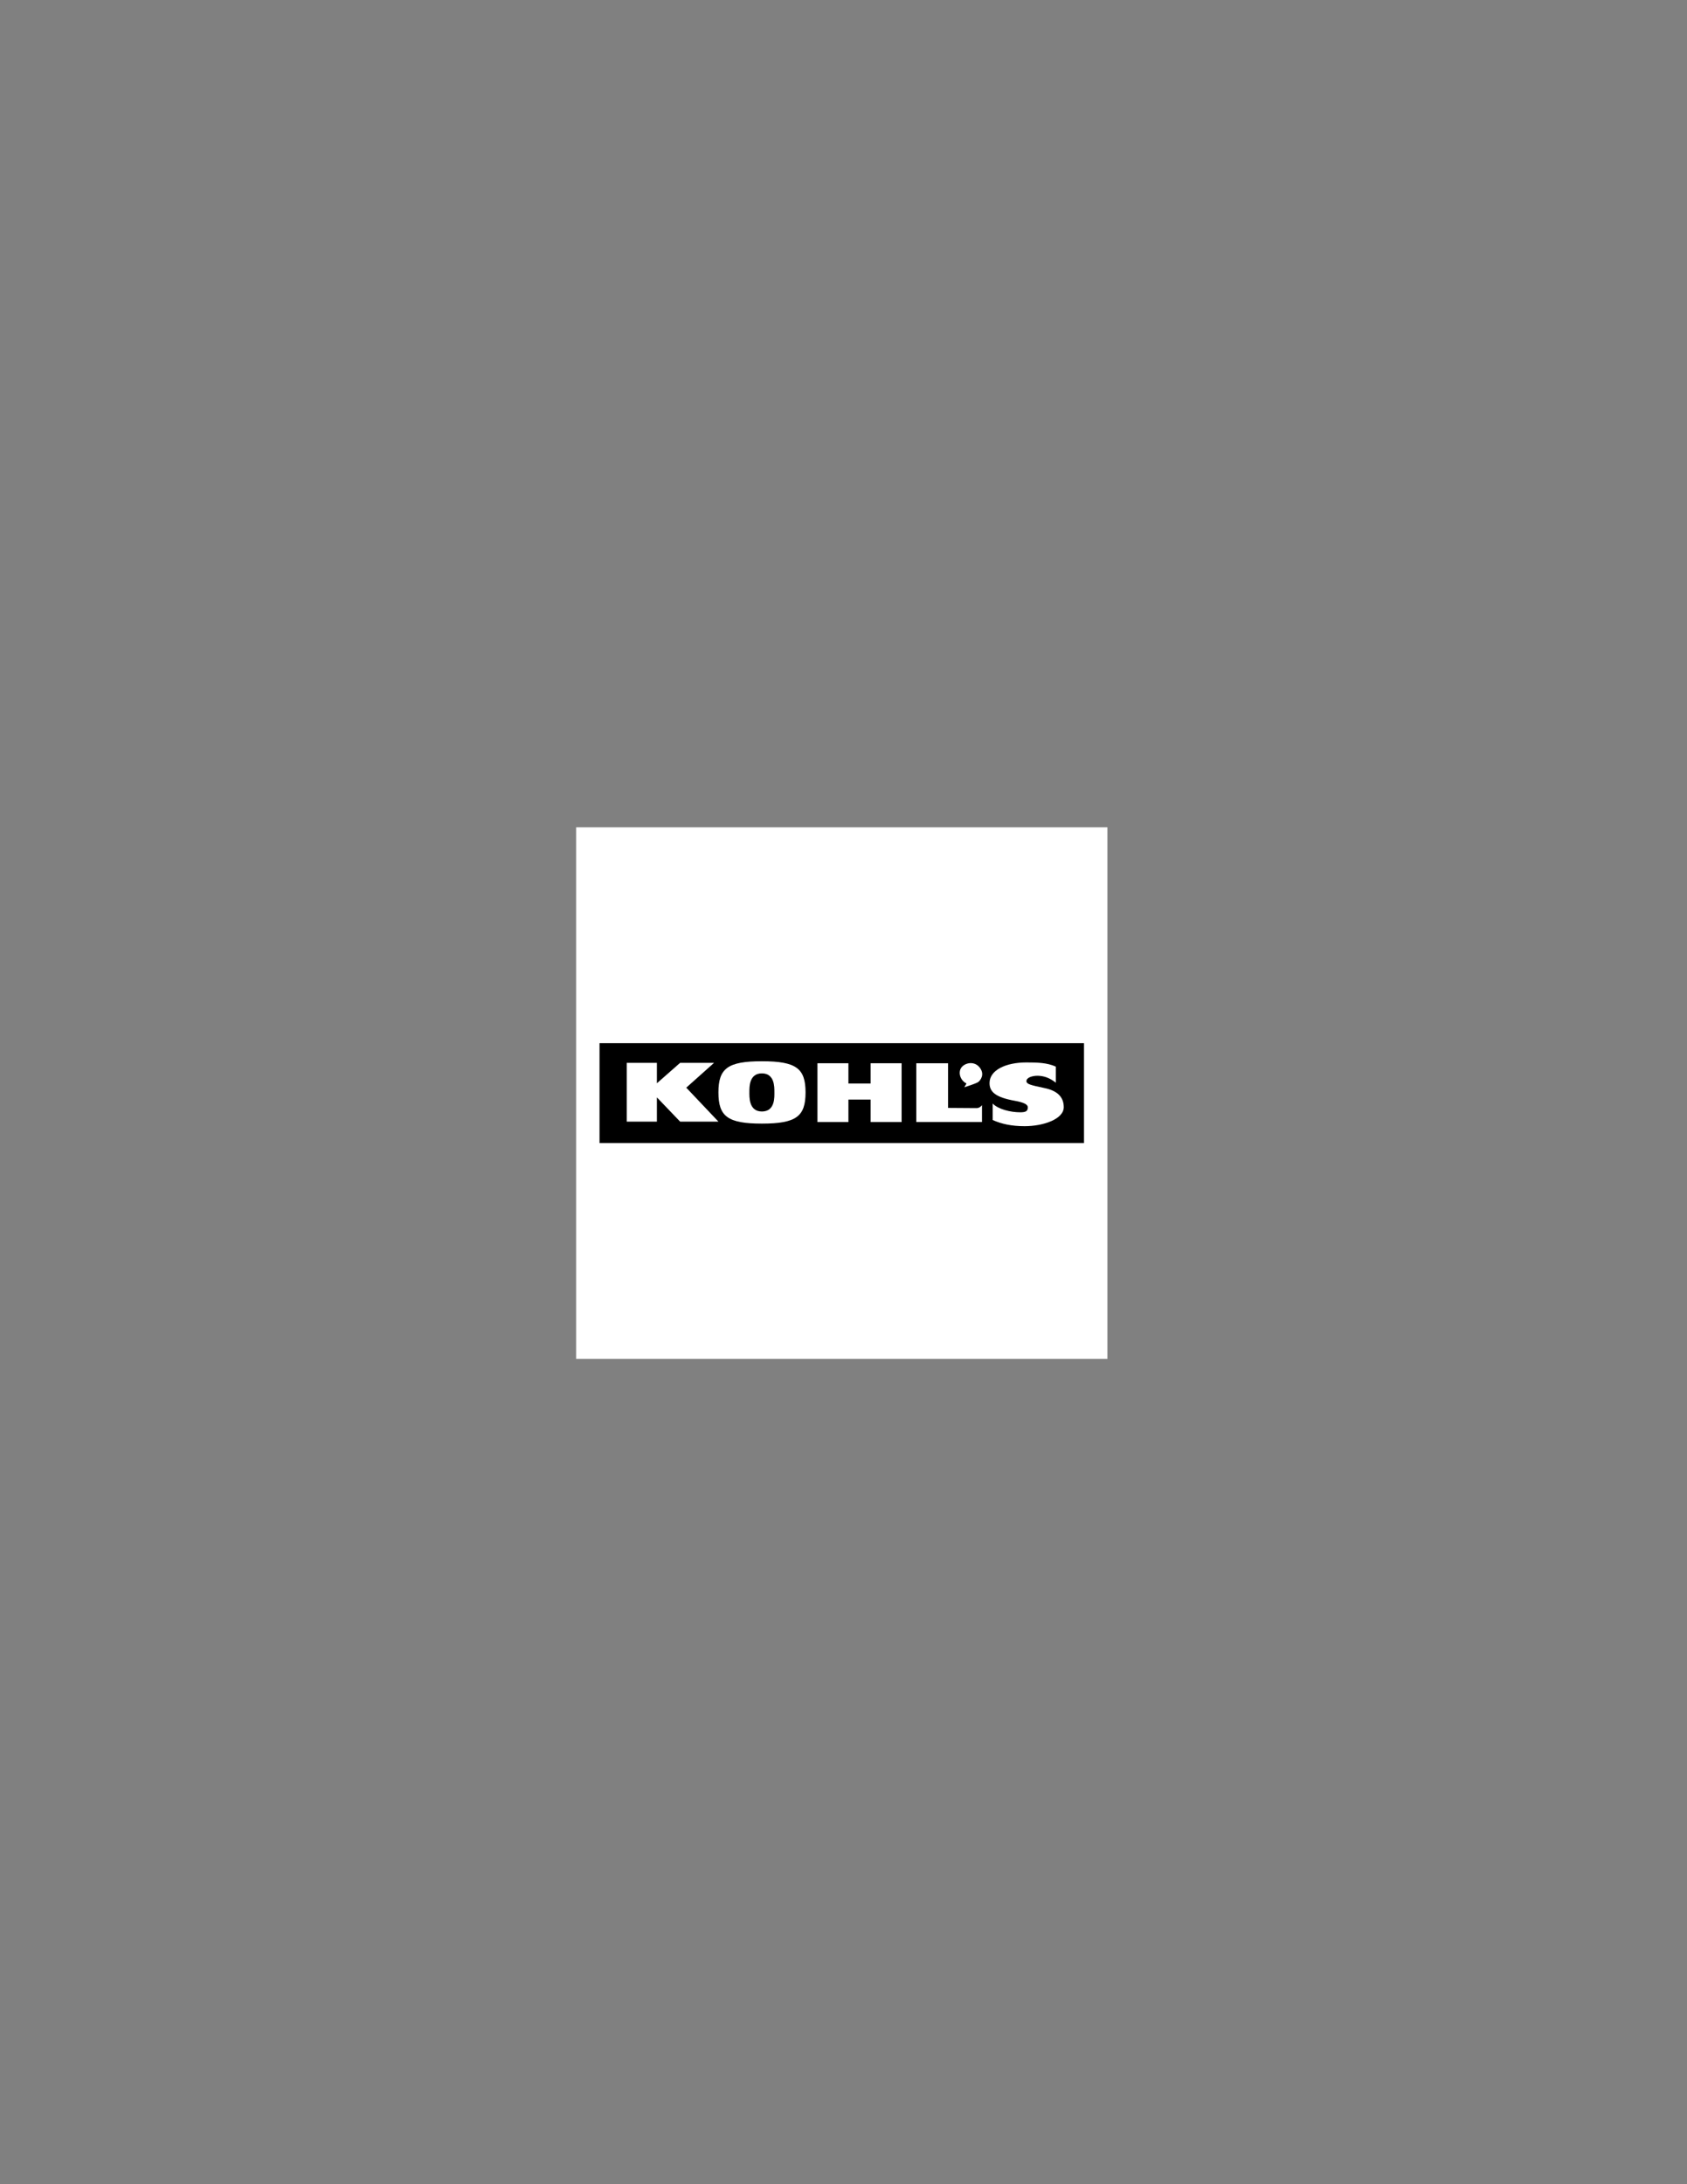 <?xml version="1.0" encoding="utf-8"?>
<!-- Generator: Adobe Illustrator 14.0.0, SVG Export Plug-In . SVG Version: 6.00 Build 43363)  -->
<!DOCTYPE svg PUBLIC "-//W3C//DTD SVG 1.1//EN" "http://www.w3.org/Graphics/SVG/1.1/DTD/svg11.dtd">
<svg version="1.1" id="Layer_1" xmlns="http://www.w3.org/2000/svg" xmlns:xlink="http://www.w3.org/1999/xlink" x="0px" y="0px"
	 width="612px" height="792px" viewBox="0 0 612 792" enable-background="new 0 0 612 792" xml:space="preserve">
<rect x="0" y="0" width="612" height="792" fill="#808080" stroke="none"/>
<g>
	<polygon fill-rule="evenodd" clip-rule="evenodd" fill="#FFFFFF" points="209,300 401.744,300 401.744,492.744 209,492.744 
		209,300 	"/>
	<polygon fill-rule="evenodd" clip-rule="evenodd" points="393.248,414.48 393.248,378.264 217.496,378.264 217.496,414.48 
		393.248,414.48 	"/>
	<polygon fill-rule="evenodd" clip-rule="evenodd" fill="#FFFFFF" points="227.36,385.392 238.304,385.392 238.304,392.736 
		238.376,392.736 246.728,385.392 259.04,385.392 248.96,394.392 260.624,406.704 246.728,406.704 238.376,397.992 238.304,397.992 
		238.304,406.704 227.36,406.704 227.36,385.392 	"/>
	<path fill-rule="evenodd" clip-rule="evenodd" fill="#FFFFFF" d="M276.392,384.816c12.456,0,15.84,2.592,15.84,11.304
		s-3.384,11.304-15.84,11.304c-12.384,0-15.768-2.592-15.768-11.304S264.008,384.816,276.392,384.816L276.392,384.816
		L276.392,384.816z M276.392,403.032c4.896,0,4.536-5.4,4.536-7.128c0-1.8,0.072-6.696-4.536-6.696s-4.536,4.896-4.536,6.696
		C271.856,397.632,271.568,403.032,276.392,403.032L276.392,403.032z"/>
	<polygon fill-rule="evenodd" clip-rule="evenodd" fill="#FFFFFF" points="315.848,398.712 315.848,406.849 327.08,406.849 
		327.08,385.536 315.848,385.536 315.848,392.88 307.784,392.88 307.784,385.536 296.552,385.536 296.552,406.849 307.784,406.849 
		307.784,398.712 315.848,398.712 	"/>
	<path fill-rule="evenodd" clip-rule="evenodd" fill="#FFFFFF" d="M332.408,385.536h11.52v16.2c0,0,9.145,0.072,10.368,0.072
		s1.944-1.08,1.944-1.08v6.12h-23.832V385.536L332.408,385.536z"/>
	<path fill-rule="evenodd" clip-rule="evenodd" fill="#FFFFFF" d="M383.024,392.592c-2.377-1.872-4.393-2.448-6.553-2.52
		c-2.16,0-4.104,0.72-4.104,1.944c0,1.08,1.439,1.44,6.552,2.52c4.248,0.864,6.984,2.952,6.984,6.912
		c0,4.392-7.488,6.912-14.185,6.912c-4.752,0-8.352-0.792-11.592-2.232v-5.976c2.016,2.088,6.48,3.168,9.936,3.168
		c1.872,0,2.809-0.288,2.809-1.8c0-0.937-1.152-1.729-4.752-2.376c-6.84-1.225-9.145-3.168-9.145-6.408
		c0-4.752,5.977-7.488,13.32-7.488c3.96,0,7.561,0.072,10.729,1.512V392.592L383.024,392.592z"/>
	<path fill-rule="evenodd" clip-rule="evenodd" fill="#FFFFFF" d="M349.832,394.248l0.792-1.368
		c-2.376-1.152-3.096-4.104-1.872-5.76c1.296-1.8,4.896-2.592,6.84,0.216c1.656,2.376,0.072,4.392-0.647,4.968
		C354.224,392.88,349.832,394.248,349.832,394.248L349.832,394.248z"/>
</g>
</svg>
